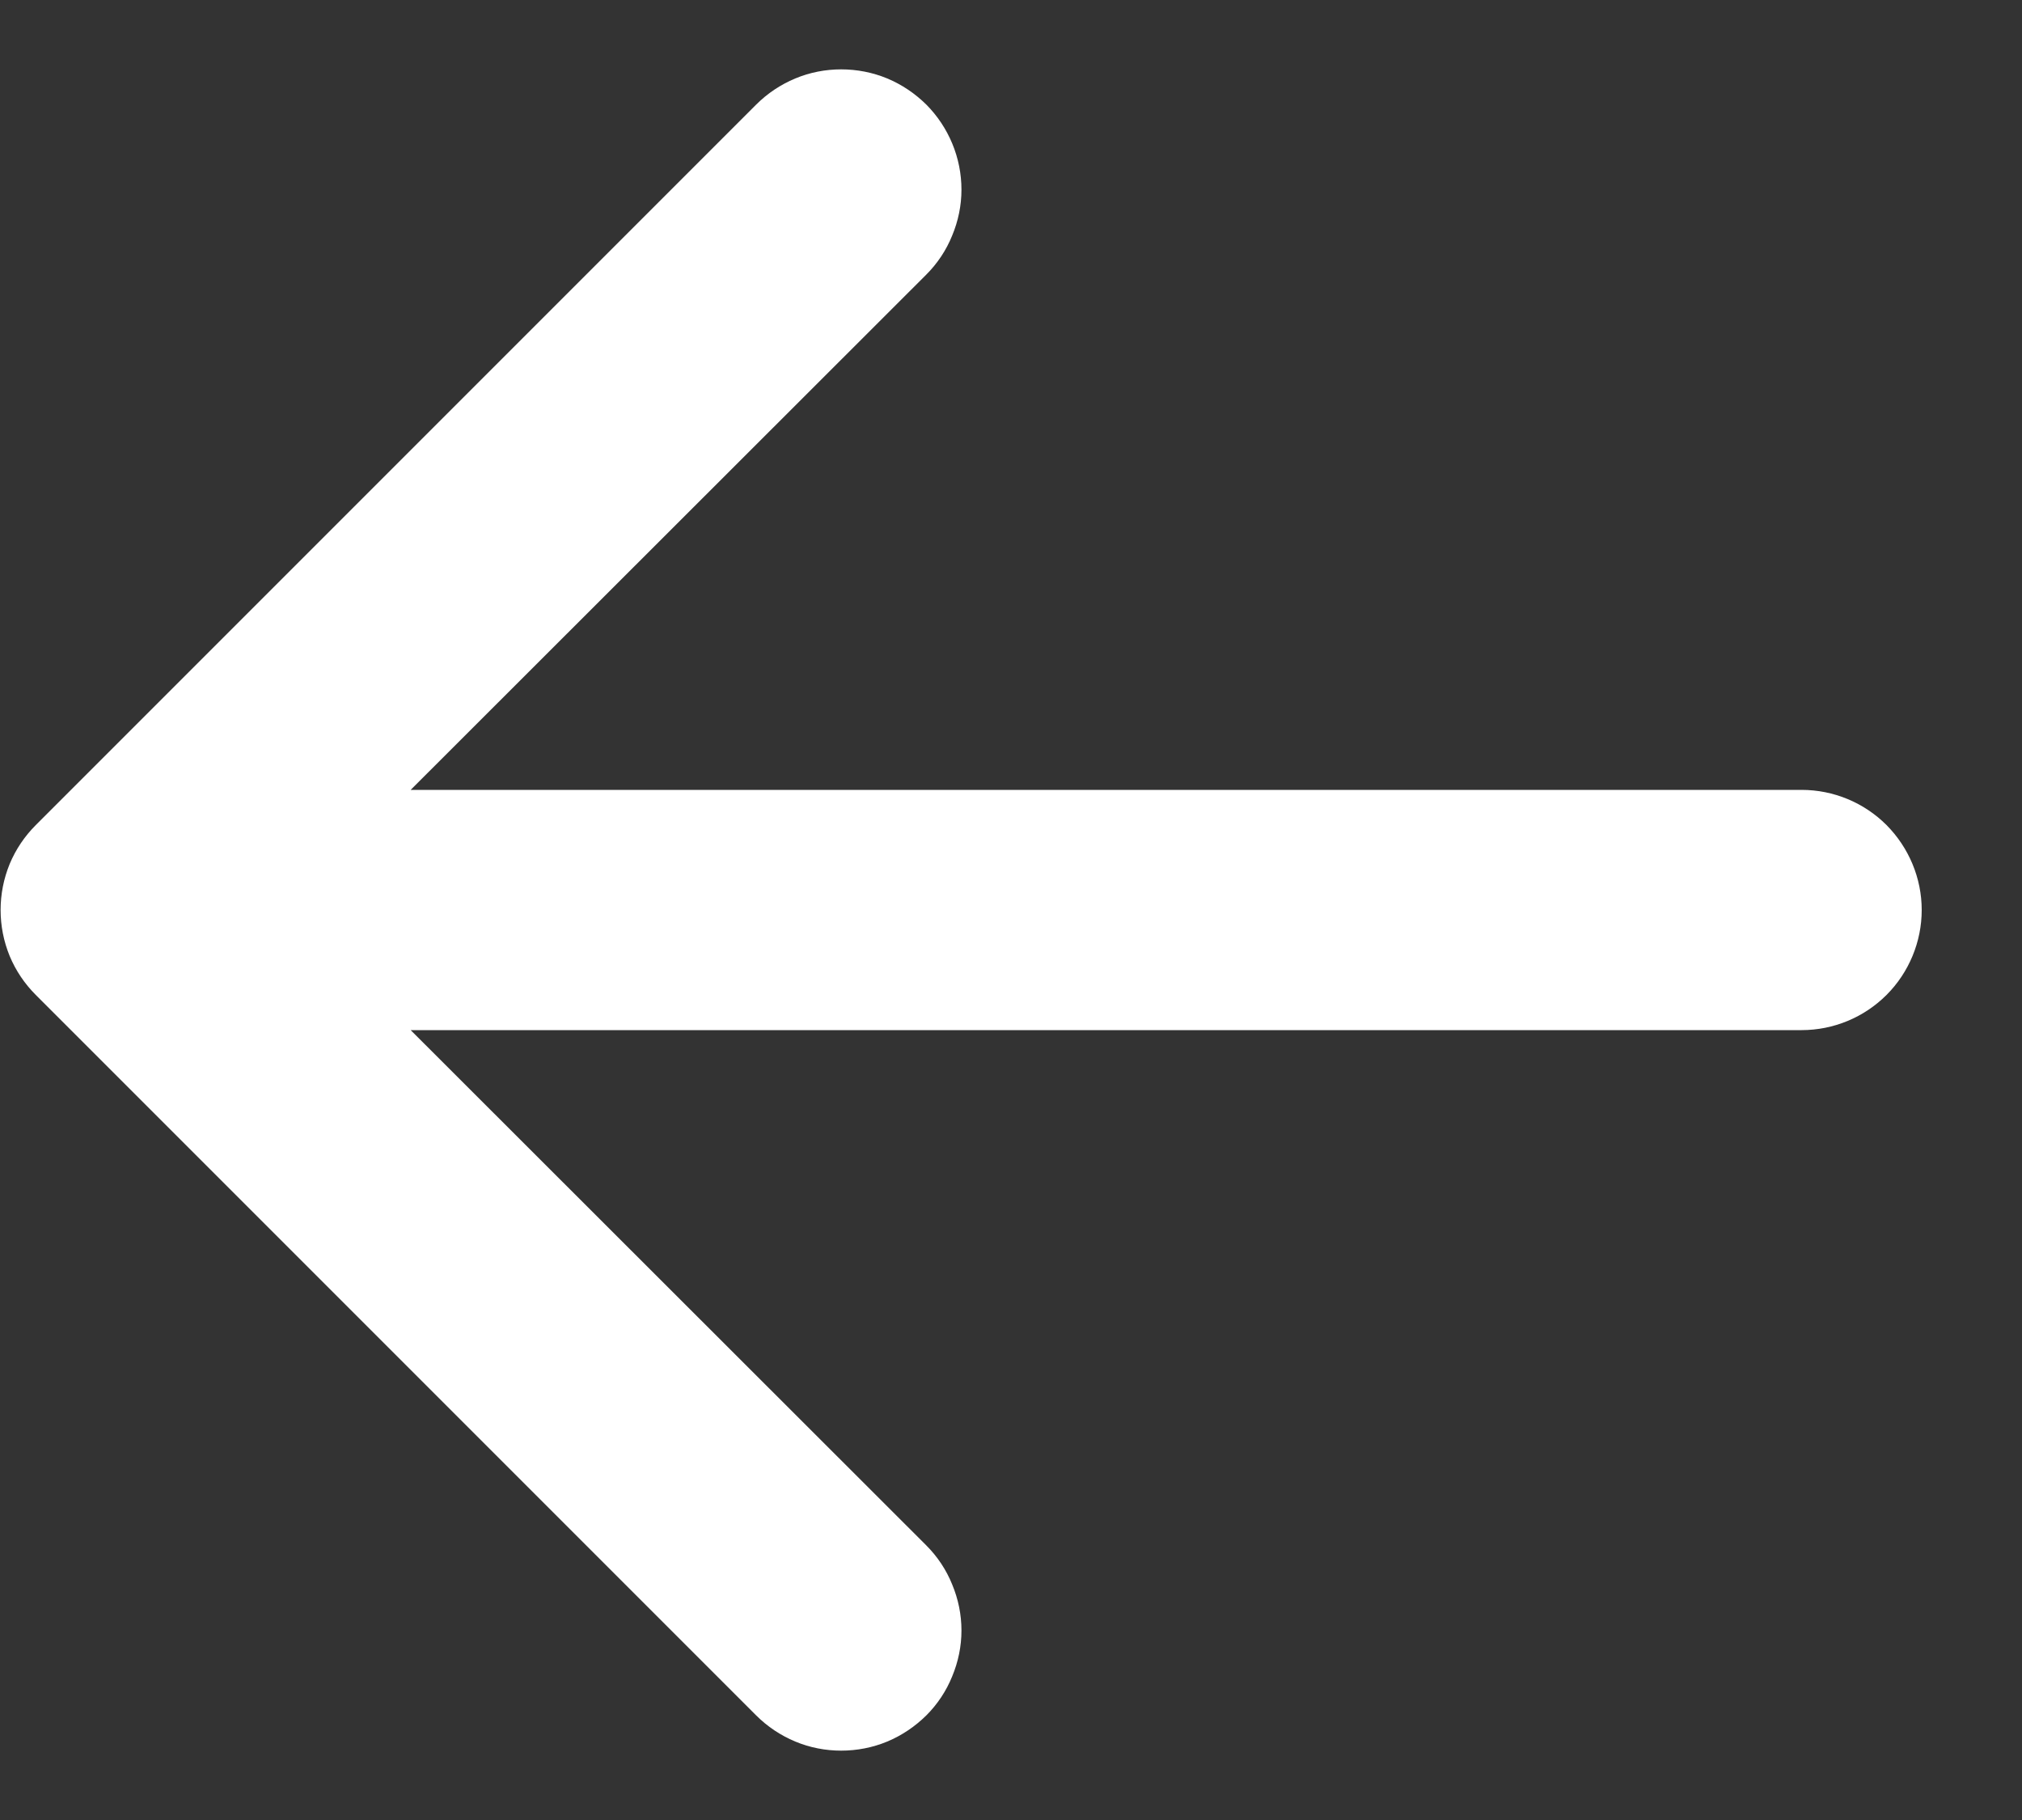 <svg width="10" height="9" viewBox="0 0 10 9" fill="none" xmlns="http://www.w3.org/2000/svg">
<rect x="0" y="0" width="10" height="9" fill="#333333" stroke="none"/>
<path fill-rule="evenodd" clip-rule="evenodd" d="M9.504 4.5C9.504 4.657 9.441 4.809 9.33 4.92C9.219 5.031 9.068 5.094 8.91 5.094L2.031 5.094L4.581 7.642C4.636 7.697 4.68 7.763 4.709 7.835C4.739 7.907 4.755 7.984 4.755 8.063C4.755 8.141 4.739 8.218 4.709 8.29C4.68 8.362 4.636 8.428 4.581 8.483C4.525 8.538 4.46 8.582 4.388 8.612C4.316 8.642 4.238 8.657 4.16 8.657C4.082 8.657 4.005 8.642 3.933 8.612C3.861 8.582 3.795 8.538 3.74 8.483L0.177 4.92C0.122 4.865 0.078 4.8 0.048 4.728C0.018 4.655 0.003 4.578 0.003 4.5C0.003 4.422 0.018 4.345 0.048 4.272C0.078 4.2 0.122 4.135 0.177 4.08L3.74 0.517C3.795 0.462 3.861 0.418 3.933 0.388C4.005 0.358 4.082 0.343 4.16 0.343C4.238 0.343 4.316 0.358 4.388 0.388C4.46 0.418 4.525 0.462 4.581 0.517C4.692 0.629 4.755 0.78 4.755 0.938C4.755 1.016 4.739 1.093 4.709 1.165C4.68 1.237 4.636 1.303 4.581 1.358L2.031 3.906L8.91 3.906C9.068 3.906 9.219 3.969 9.33 4.08C9.441 4.192 9.504 4.343 9.504 4.5V4.5Z" fill="white"/>
</svg>
